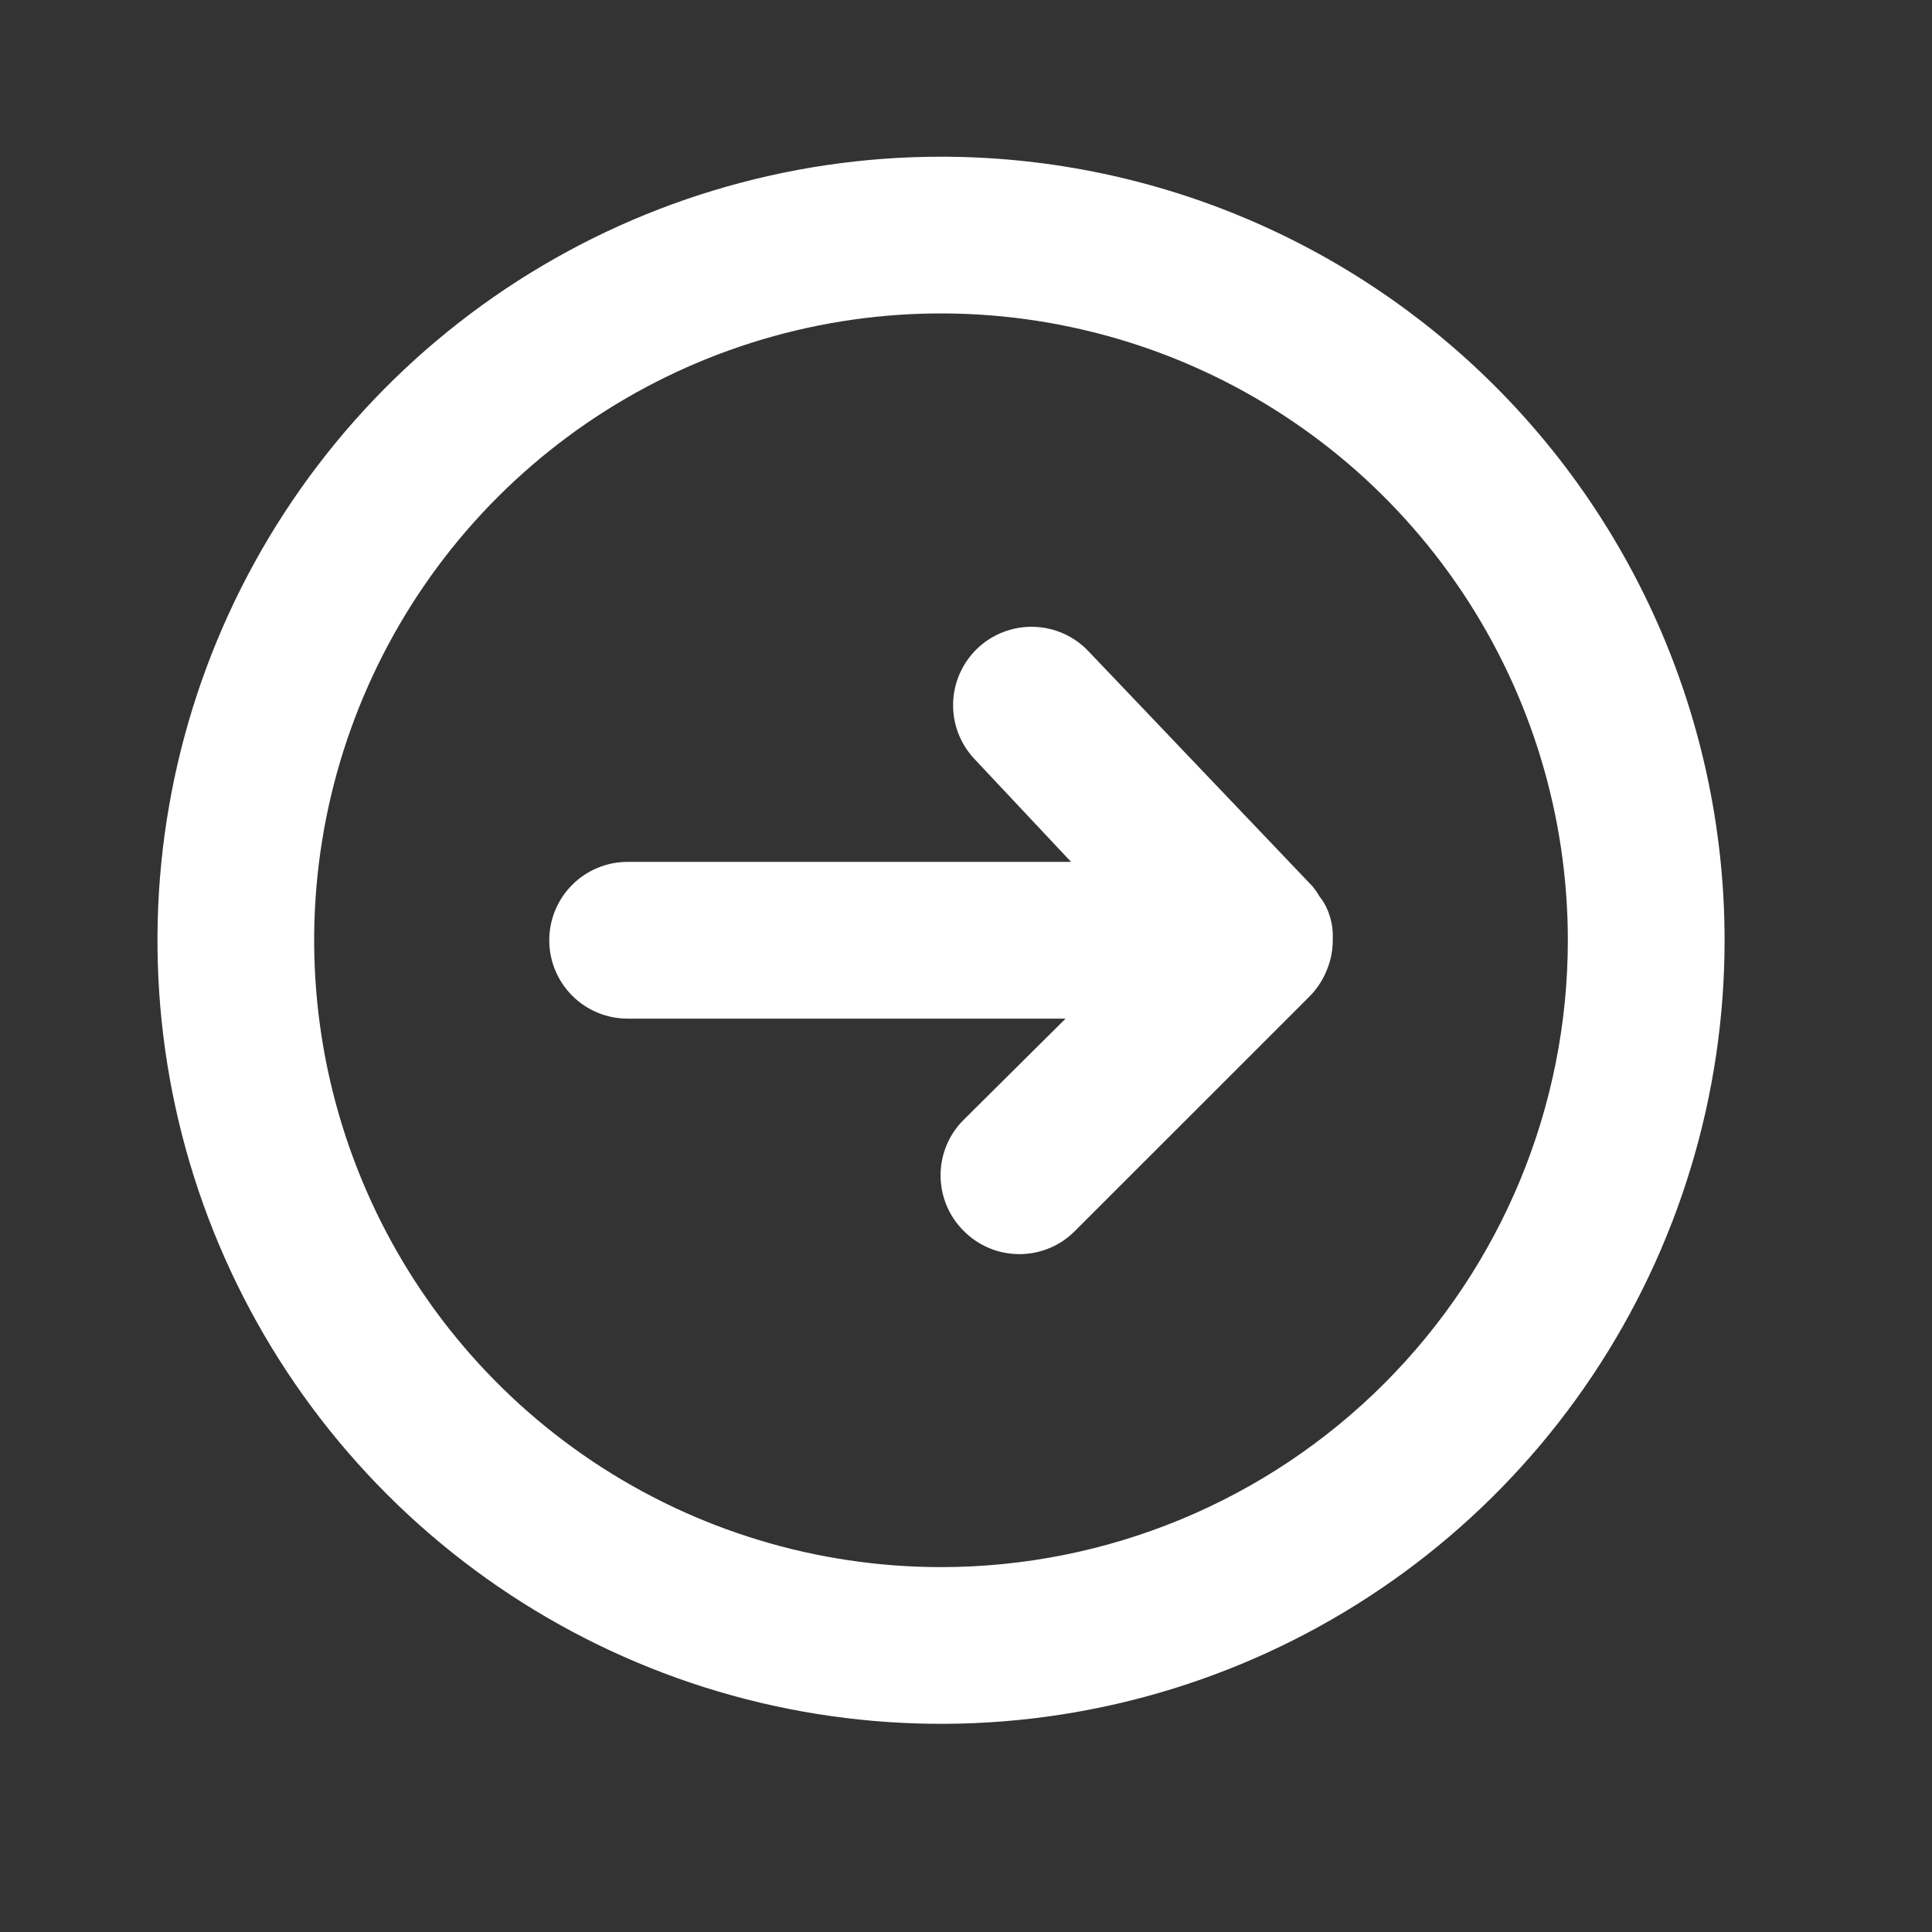<svg width="37" height="37" viewBox="0 0 37 37" fill="none" xmlns="http://www.w3.org/2000/svg">
<rect x="0" y="0" width="37" height="37" fill="#333333" stroke="none"/>
<path d="M25.524 18.007C25.524 18.007 25.524 17.917 25.524 17.872C25.518 17.728 25.487 17.586 25.434 17.452C25.394 17.349 25.339 17.253 25.269 17.167C25.23 17.098 25.184 17.033 25.134 16.972L20.843 12.47C20.707 12.327 20.544 12.212 20.364 12.132C20.183 12.052 19.989 12.009 19.792 12.004C19.394 11.994 19.008 12.143 18.719 12.417C18.431 12.692 18.263 13.07 18.253 13.468C18.243 13.866 18.392 14.252 18.667 14.541L20.512 16.506H12.019C11.621 16.506 11.239 16.665 10.958 16.946C10.677 17.227 10.519 17.609 10.519 18.007C10.519 18.405 10.677 18.787 10.958 19.068C11.239 19.35 11.621 19.508 12.019 19.508H20.407L18.457 21.444C18.316 21.583 18.204 21.749 18.128 21.932C18.052 22.115 18.013 22.311 18.013 22.509C18.013 22.707 18.052 22.903 18.128 23.086C18.204 23.269 18.316 23.435 18.457 23.574C18.596 23.715 18.762 23.827 18.945 23.903C19.128 23.979 19.324 24.018 19.522 24.018C19.72 24.018 19.916 23.979 20.099 23.903C20.282 23.827 20.448 23.715 20.587 23.574L25.089 19.073C25.224 18.934 25.331 18.771 25.404 18.592C25.483 18.407 25.524 18.208 25.524 18.007Z" fill="white"/>
<path d="M18.022 3.001C15.054 3.001 12.152 3.881 9.685 5.53C7.217 7.179 5.294 9.523 4.158 12.265C3.022 15.007 2.725 18.024 3.304 20.935C3.883 23.846 5.312 26.519 7.411 28.618C9.509 30.716 12.183 32.146 15.094 32.725C18.005 33.304 21.022 33.007 23.764 31.871C26.506 30.735 28.85 28.812 30.498 26.344C32.147 23.876 33.028 20.975 33.028 18.007C33.028 16.037 32.639 14.085 31.885 12.265C31.131 10.444 30.026 8.79 28.632 7.396C27.239 6.003 25.585 4.898 23.764 4.143C21.944 3.389 19.992 3.001 18.022 3.001ZM18.022 30.012C15.647 30.012 13.326 29.308 11.352 27.989C9.378 26.67 7.839 24.795 6.931 22.601C6.022 20.407 5.784 17.994 6.247 15.665C6.711 13.336 7.854 11.197 9.533 9.518C11.212 7.84 13.351 6.696 15.68 6.233C18.008 5.77 20.422 6.008 22.616 6.916C24.809 7.825 26.684 9.363 28.003 11.338C29.322 13.312 30.026 15.633 30.026 18.007C30.026 21.191 28.762 24.244 26.51 26.496C24.259 28.747 21.205 30.012 18.022 30.012Z" fill="white"/>
</svg>
